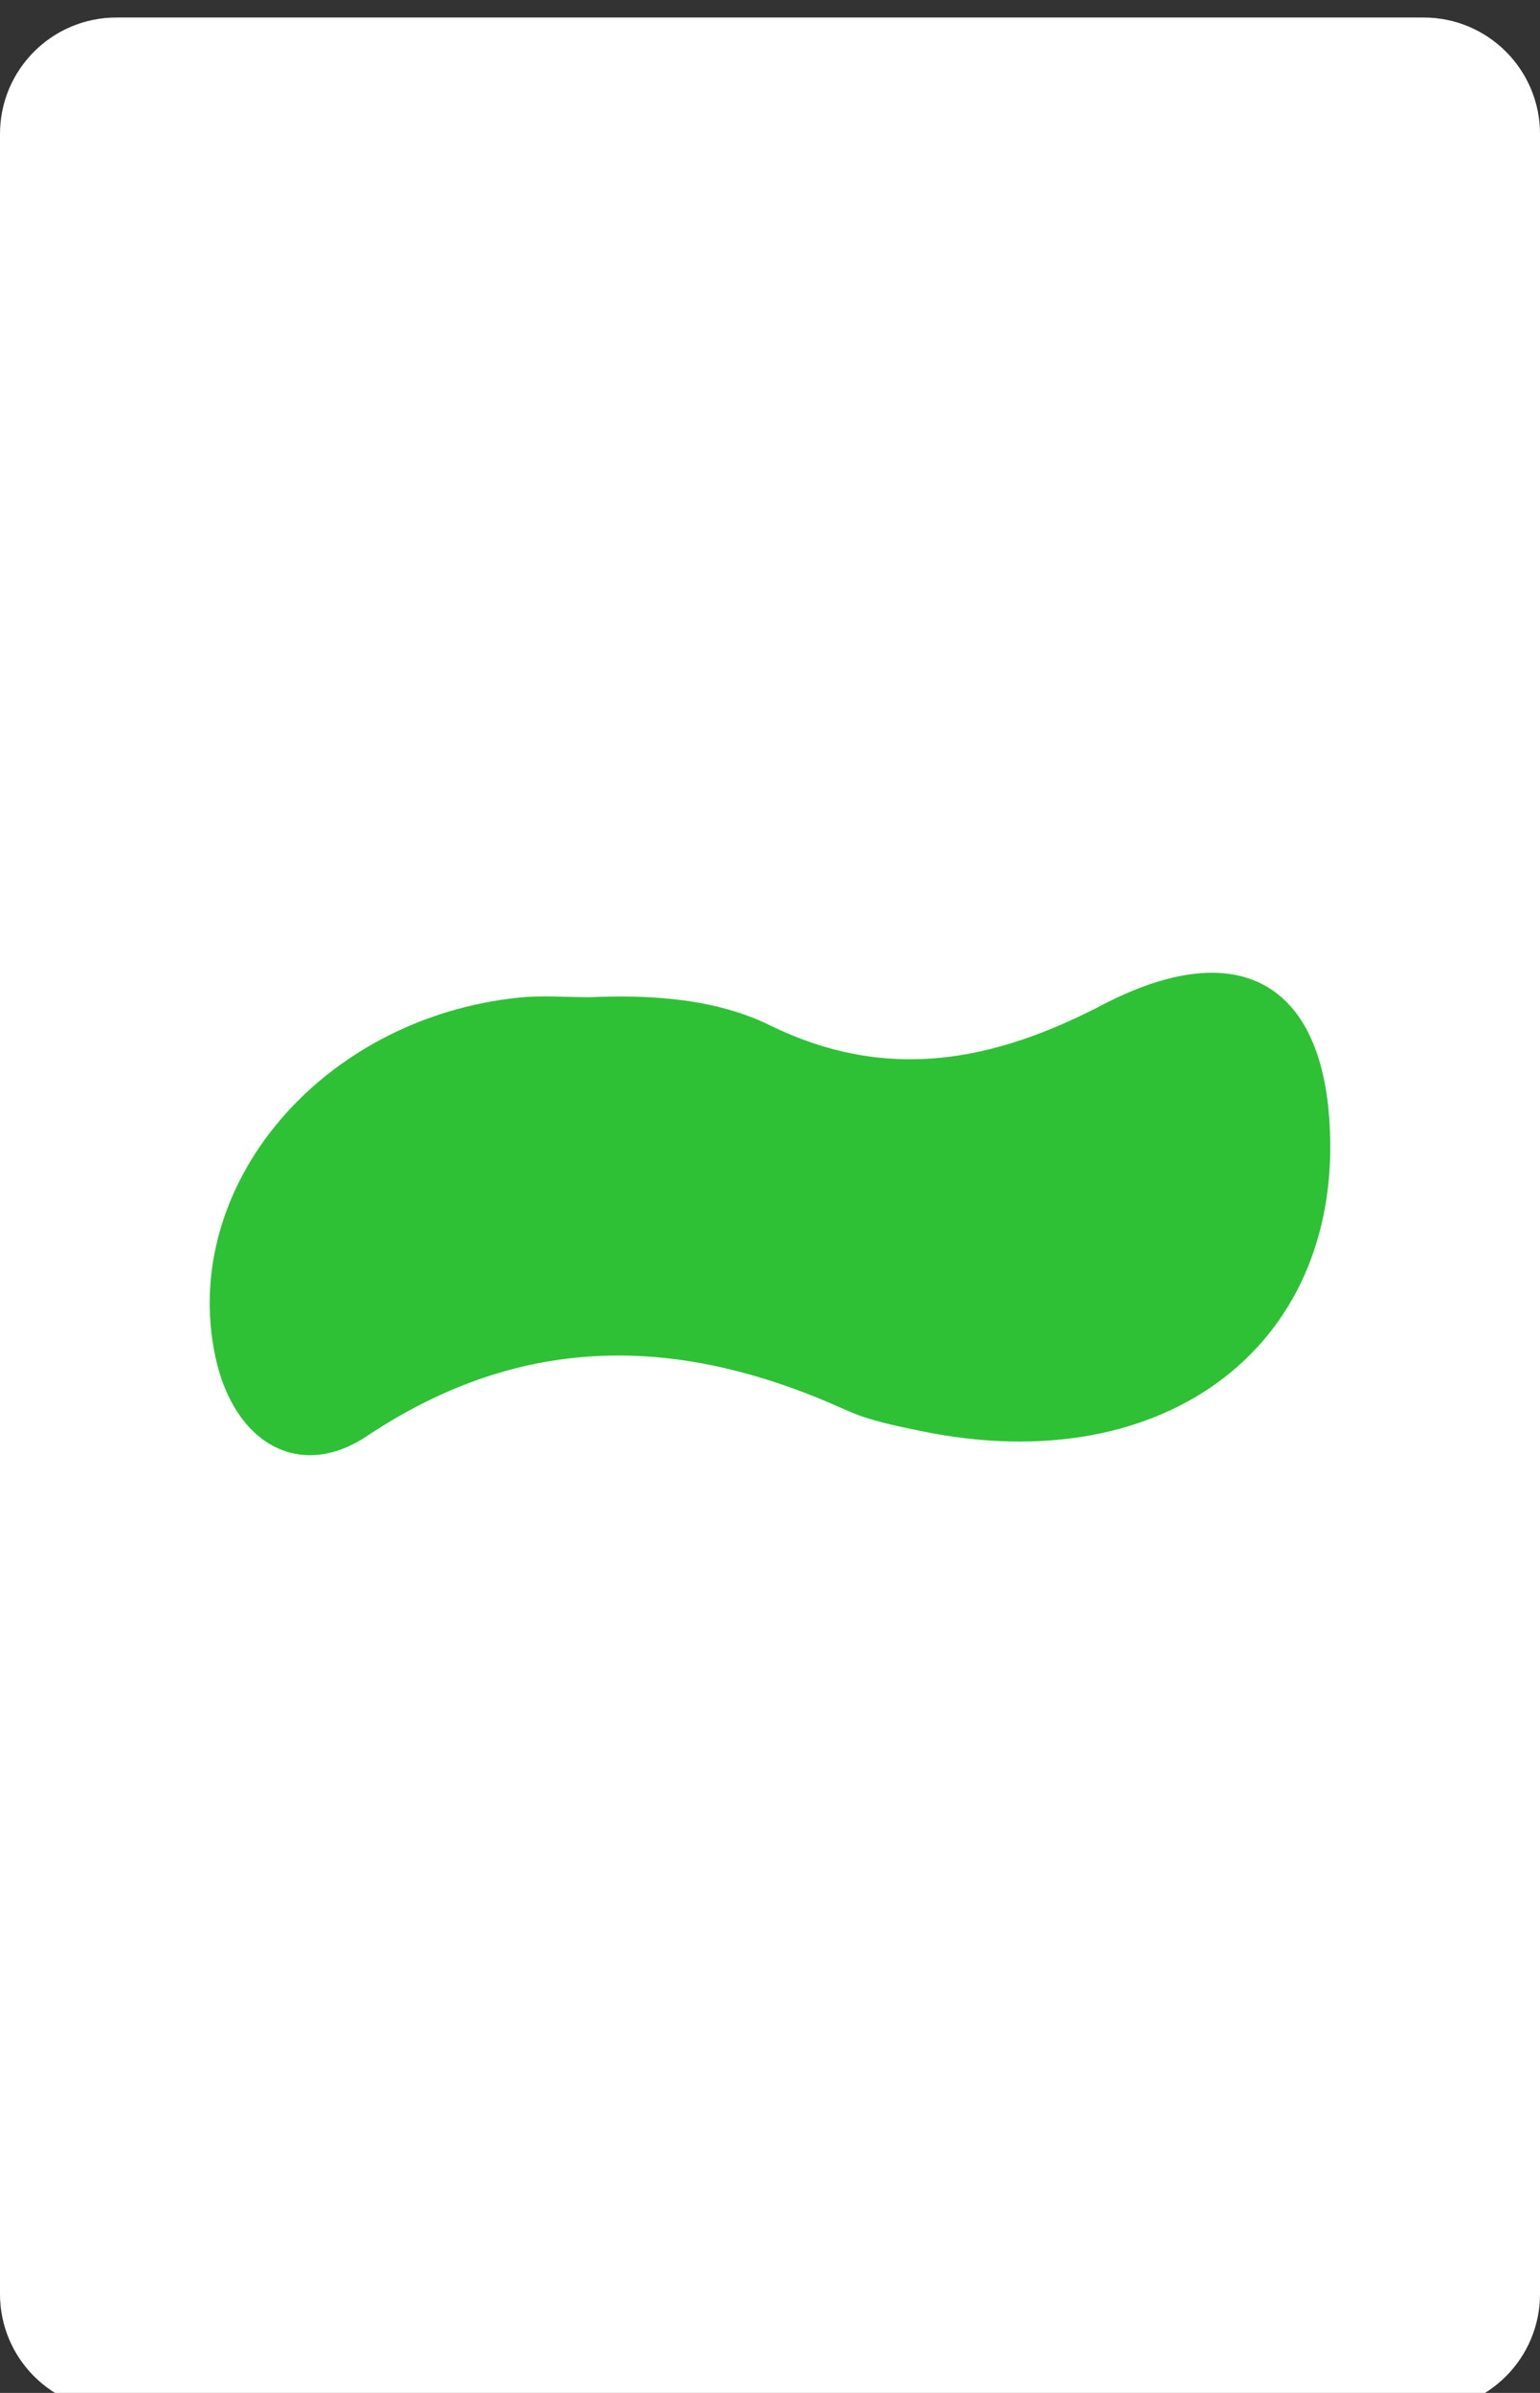 <?xml version="1.0" encoding="utf-8"?>
<!-- Generator: Adobe Illustrator 16.0.0, SVG Export Plug-In . SVG Version: 6.00 Build 0)  -->
<!DOCTYPE svg PUBLIC "-//W3C//DTD SVG 1.1//EN" "http://www.w3.org/Graphics/SVG/1.1/DTD/svg11.dtd">
<svg version="1.1" id="Layer_1" xmlns="http://www.w3.org/2000/svg" xmlns:xlink="http://www.w3.org/1999/xlink" x="0px" y="0px"
	 width="158.74px" height="246.61px" viewBox="0 0 158.74 246.61" enable-background="new 0 0 158.74 246.61" xml:space="preserve">
<rect x="0" y="0" width="158.74" height="246.61" fill="#333333" stroke="none"/>
<path fill="#FFFFFF" d="M158.74,236.416c0,6.627-5.373,12-12,12H12c-6.628,0-12-5.373-12-12V13.805c0-6.627,5.372-12,12-12h134.74
	c6.627,0,12,5.373,12,12V236.416z"/>
<path fill-rule="evenodd" clip-rule="evenodd" fill="#2EC135" d="M60.803,102.771c6.429-0.289,13.038,0.185,18.566,2.896
	c12.197,5.981,23.225,3.647,34.295-2.12c13.496-7.03,22.264-2.649,23.342,11.569c1.773,23.32-16.726,37.591-42.027,32.374
	c-2.641-0.544-5.376-1.083-7.764-2.166c-17.073-7.741-33.256-8.073-49.373,2.664c-7.07,4.71-13.802,0.653-15.662-8.258
	c-3.665-17.555,10.996-34.856,31.374-36.926C55.939,102.562,58.385,102.771,60.803,102.771z"/>
</svg>
